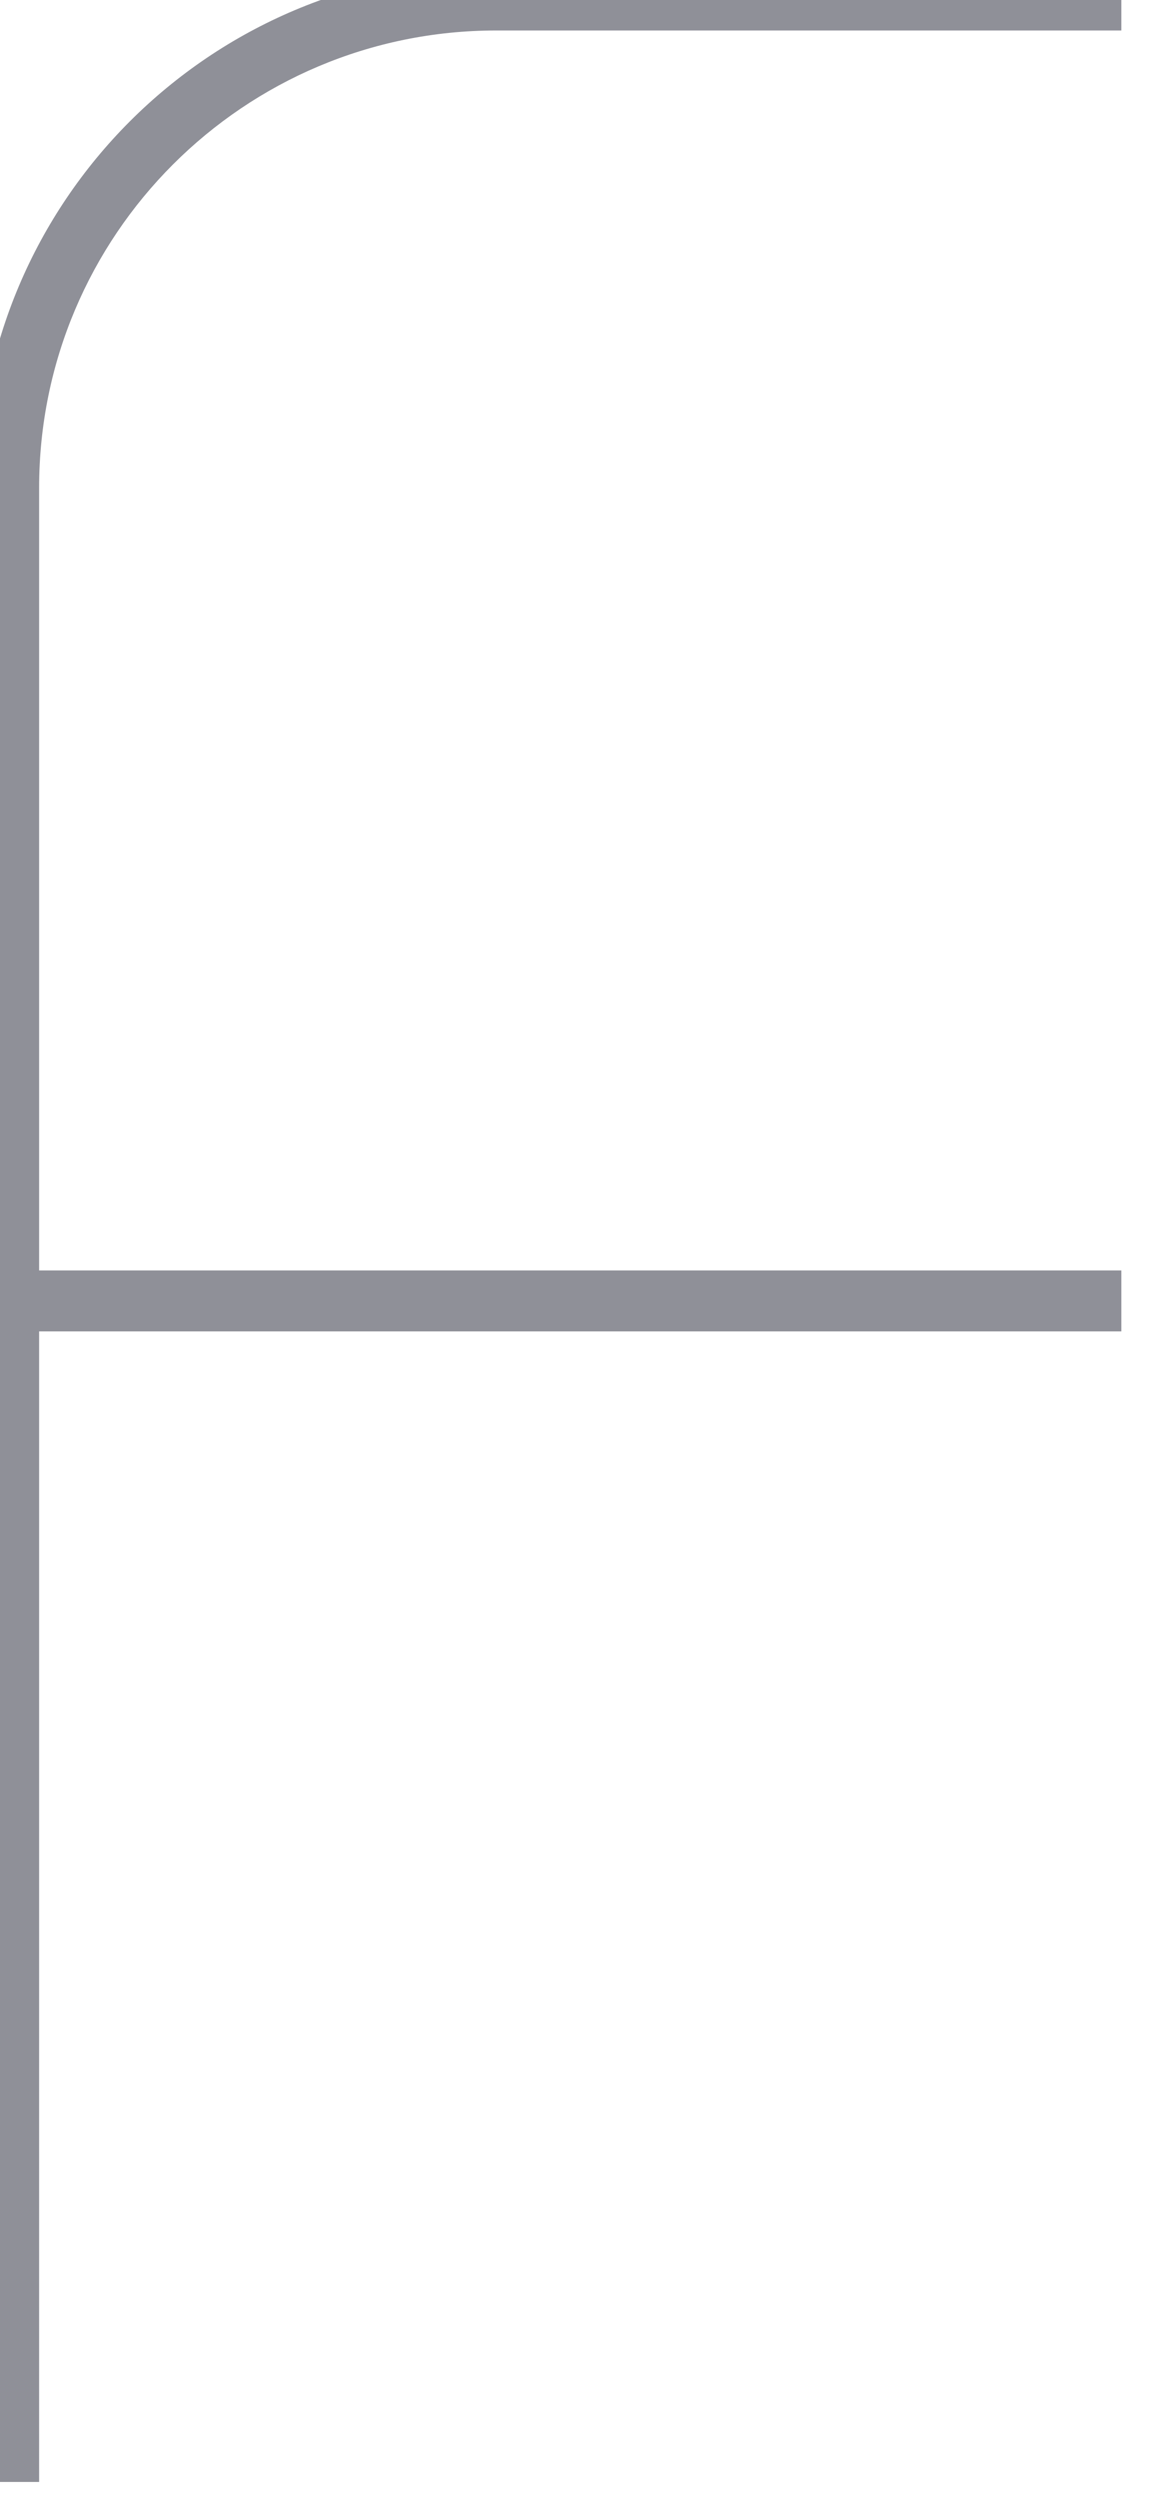 <svg width="38" height="82" viewBox="0 0 38 82" fill="none" xmlns="http://www.w3.org/2000/svg" xmlns:xlink="http://www.w3.org/1999/xlink">
<path d="M0.284,42.672L-0.716,42.672L-0.716,42.672L0.284,42.672ZM16.284,1L36.797,1L36.797,-1L16.284,-1L16.284,1ZM1.284,81.412L1.284,42.672L-0.716,42.672L-0.716,81.412L1.284,81.412ZM1.284,42.672L1.284,16L-0.716,16L-0.716,42.672L1.284,42.672ZM0.284,43.672L36.797,43.672L36.797,41.672L0.284,41.672L0.284,43.672ZM16.284,-1C6.895,-1 -0.716,6.611 -0.716,16L1.284,16C1.284,7.716 8,1 16.284,1L16.284,-1Z" fill="#8F9098"/>
</svg>
